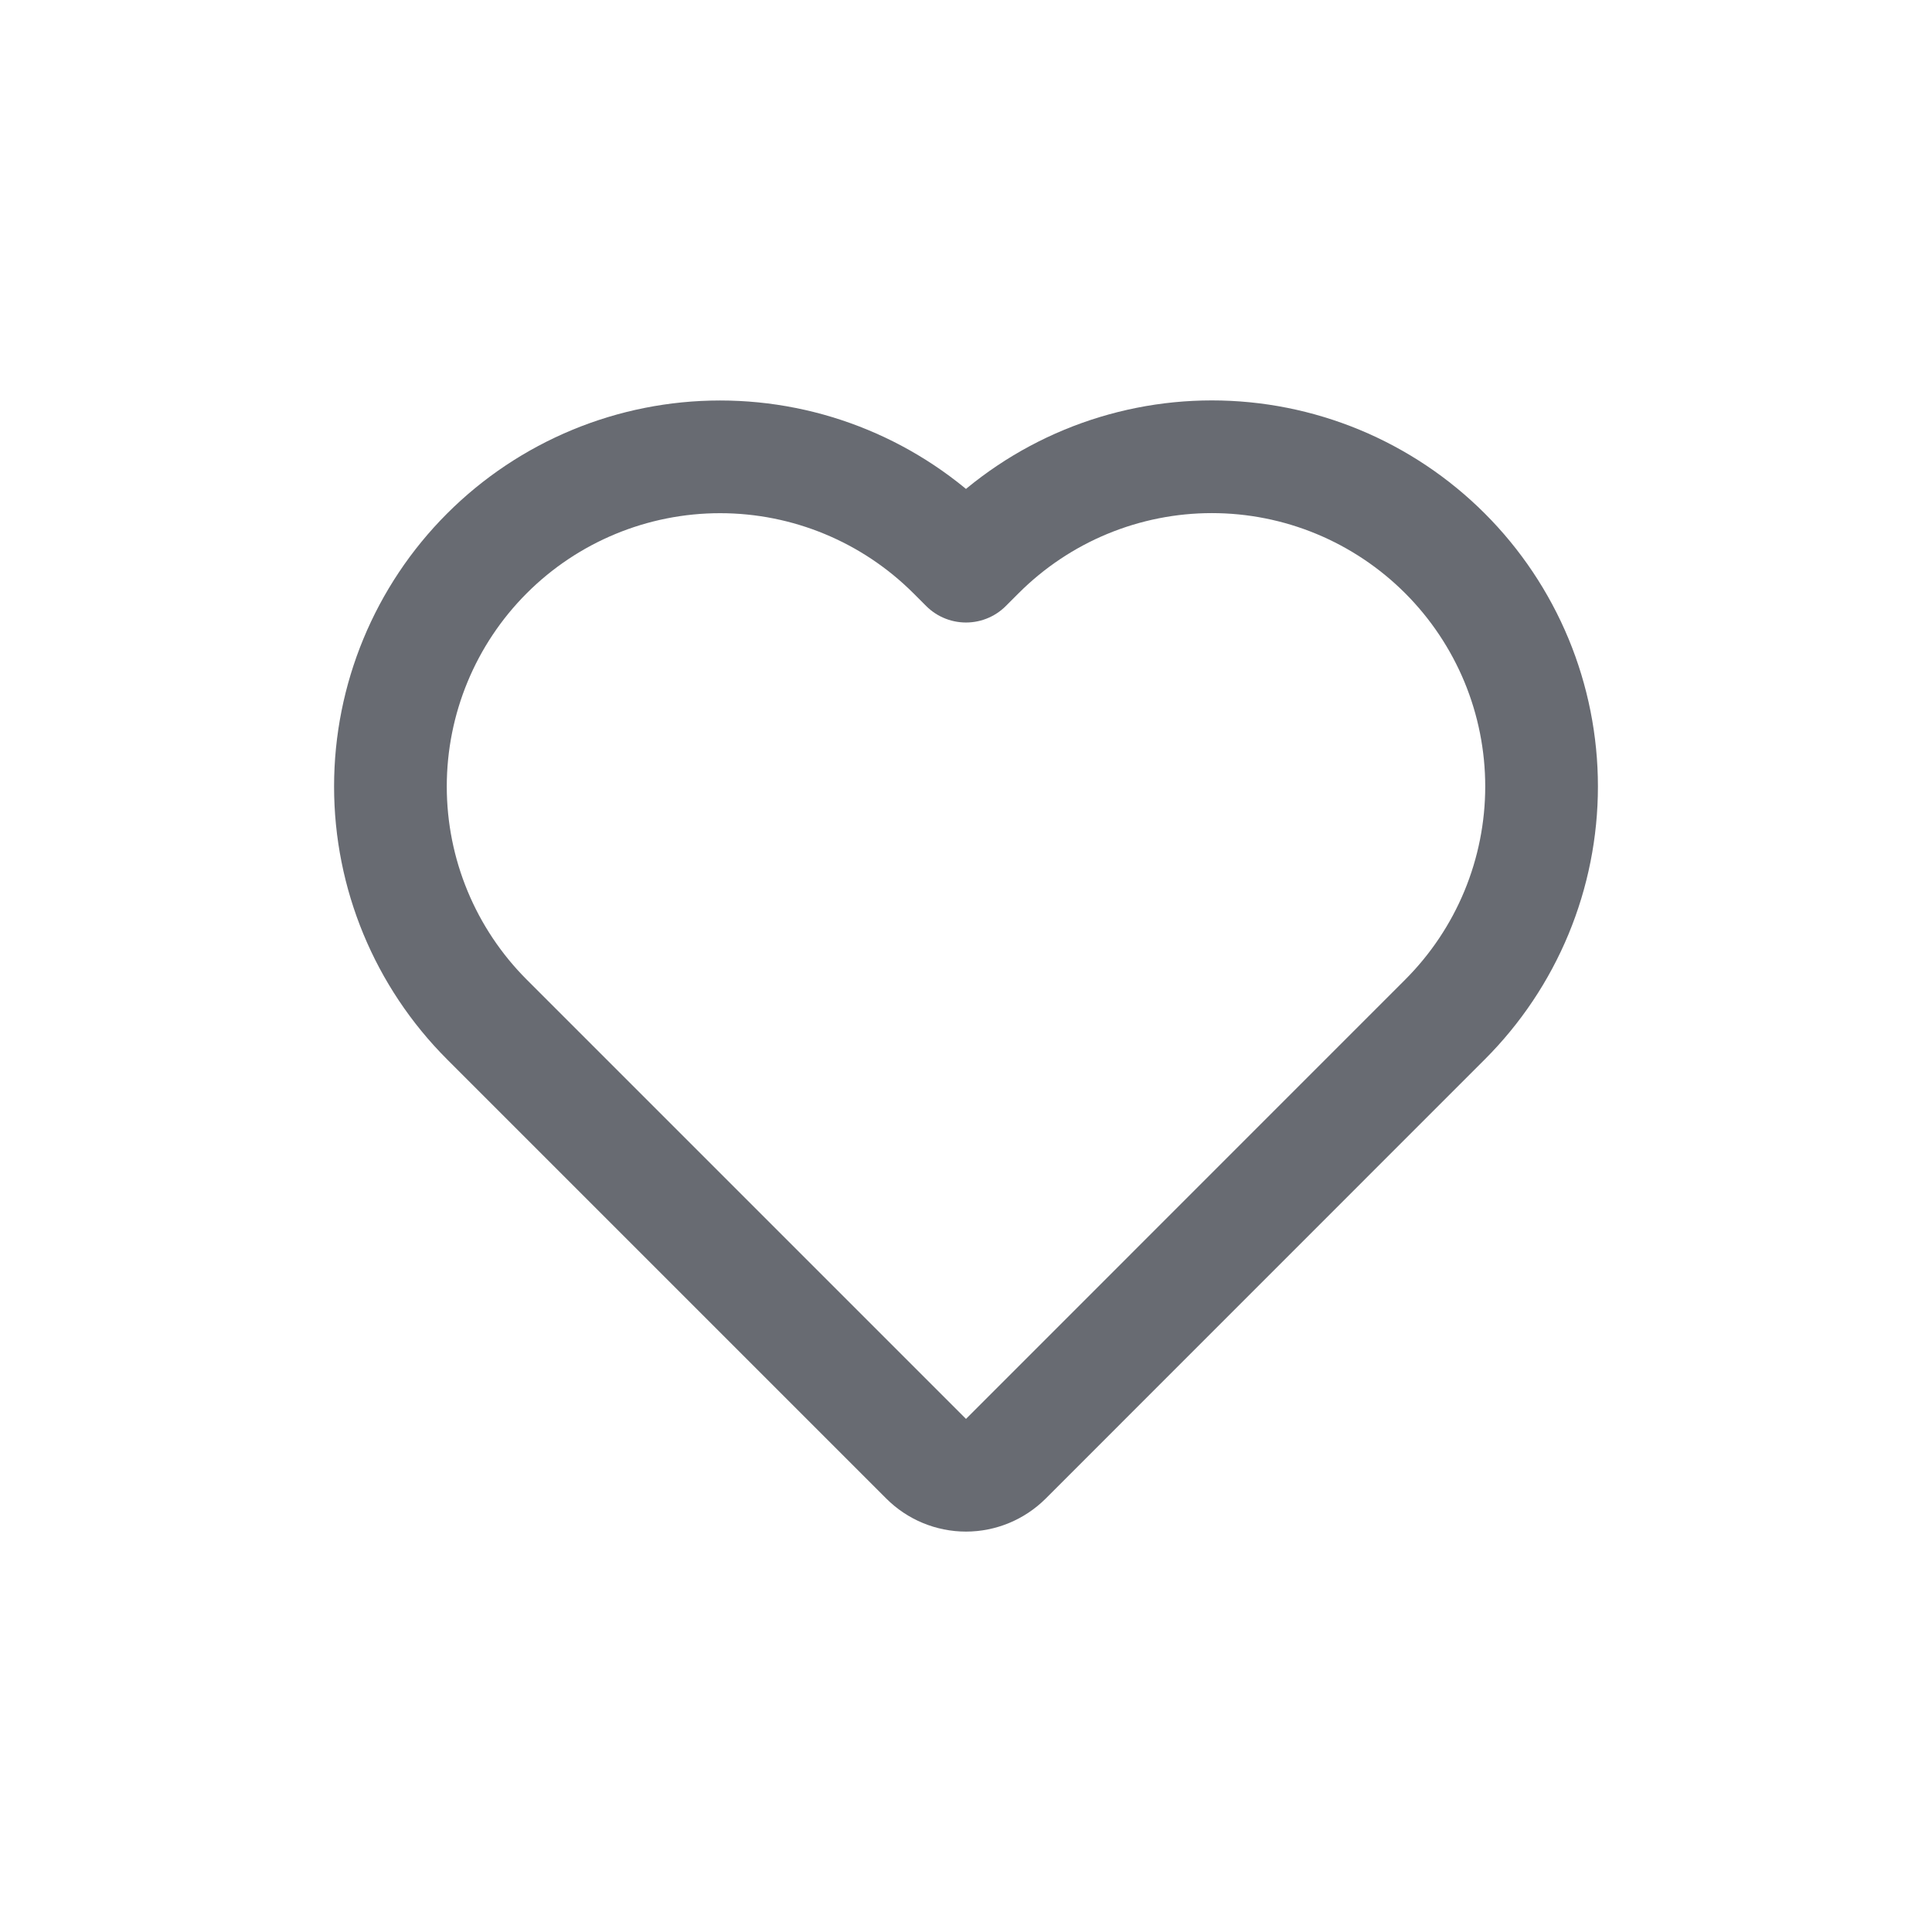 <svg width="24" height="24" viewBox="0 0 24 24" fill="none" xmlns="http://www.w3.org/2000/svg">
<path d="M12 7.033L11.841 6.874C11.072 6.106 10.031 5.675 8.945 5.675C7.859 5.675 6.817 6.106 6.049 6.874C5.281 7.642 4.85 8.684 4.85 9.77C4.85 10.856 5.281 11.897 6.049 12.665L6.703 13.319L11.505 18.121C11.636 18.252 11.814 18.326 12 18.326C12.185 18.326 12.363 18.252 12.495 18.121L17.296 13.319L17.95 12.665C17.95 12.665 17.95 12.665 17.95 12.665C18.33 12.285 18.632 11.834 18.838 11.337C19.044 10.84 19.15 10.307 19.15 9.77C19.15 9.232 19.044 8.699 18.838 8.202C18.632 7.706 18.33 7.254 17.95 6.874C17.57 6.494 17.118 6.192 16.622 5.986C16.125 5.78 15.592 5.674 15.054 5.674C14.517 5.674 13.984 5.78 13.487 5.986C12.99 6.192 12.539 6.494 12.159 6.874C12.159 6.874 12.159 6.874 12.159 6.874L12 7.033Z" stroke="#686B72" stroke-width="1.4" stroke-linecap="round" stroke-linejoin="round"/>
</svg>
